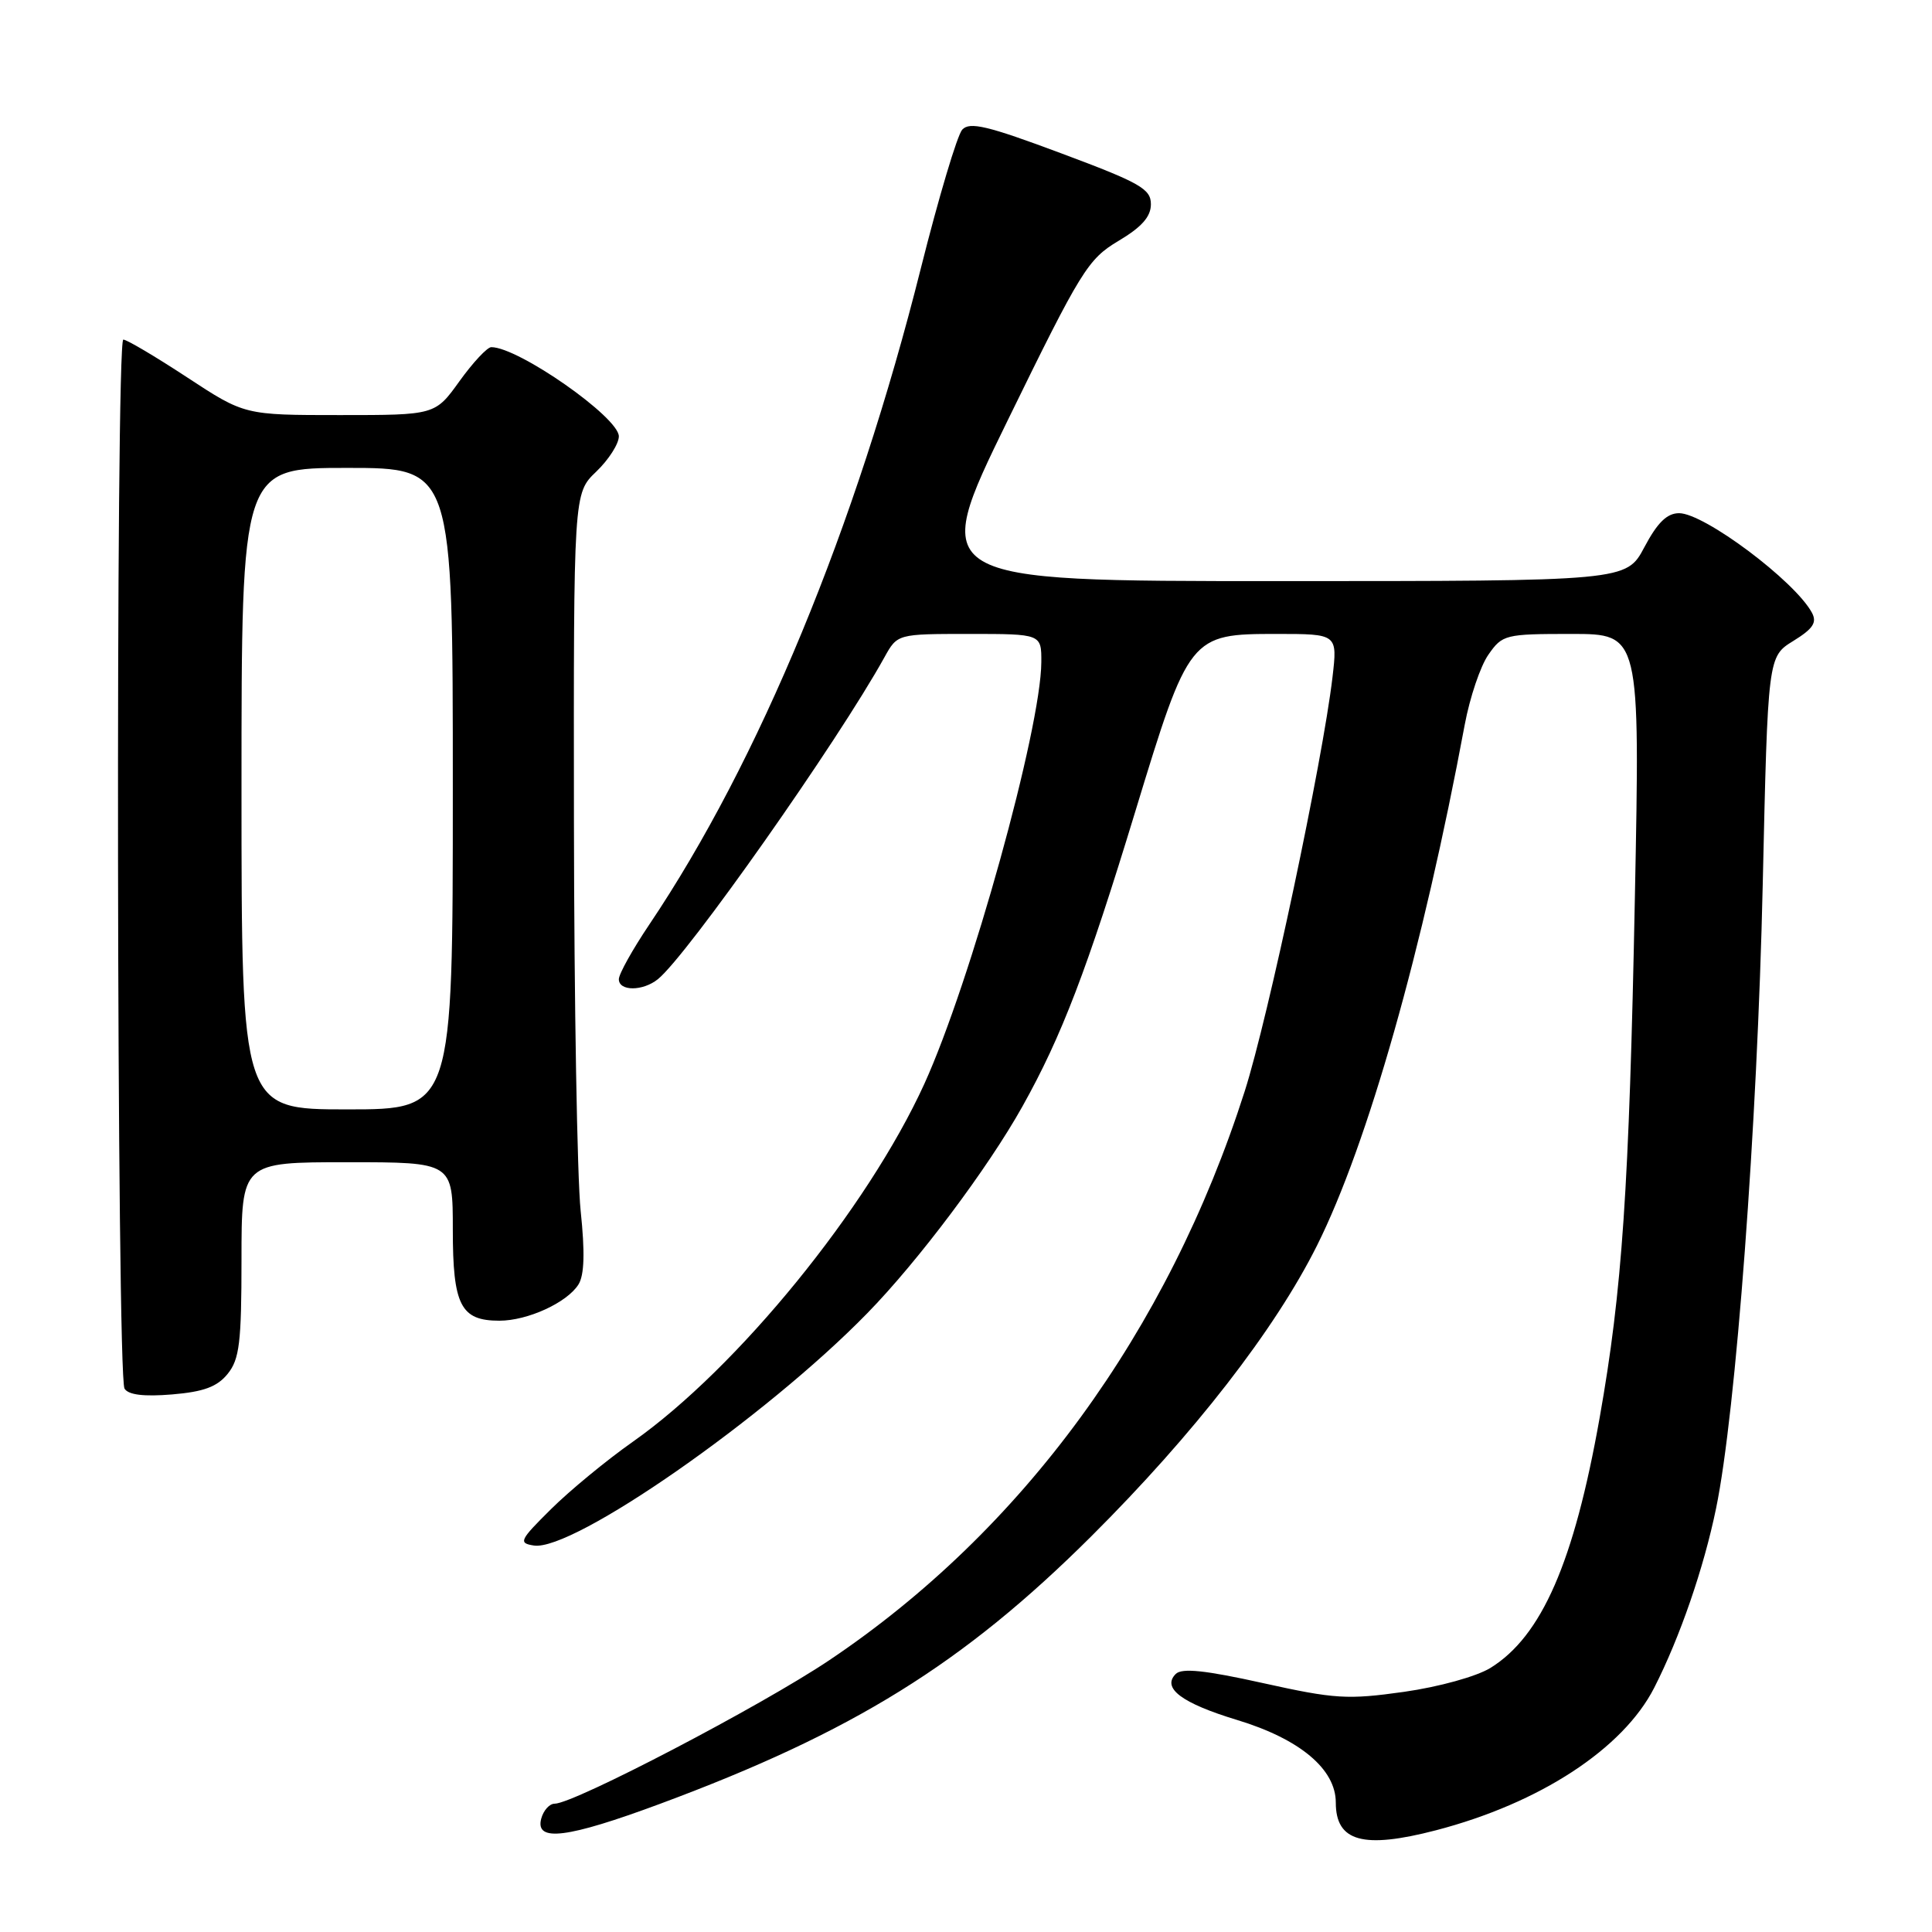 <?xml version="1.0" encoding="UTF-8" standalone="no"?>
<!DOCTYPE svg PUBLIC "-//W3C//DTD SVG 1.1//EN" "http://www.w3.org/Graphics/SVG/1.1/DTD/svg11.dtd" >
<svg xmlns="http://www.w3.org/2000/svg" xmlns:xlink="http://www.w3.org/1999/xlink" version="1.1" viewBox="0 0 256 256">
 <g >
 <path fill="currentColor"
d=" M 190.28 242.52 C 204.02 238.94 215.06 231.73 219.19 223.64 C 222.59 216.97 225.76 207.79 227.39 199.86 C 230.01 187.21 232.86 149.09 233.57 117.25 C 234.25 87.01 234.25 87.01 237.62 84.93 C 240.26 83.30 240.79 82.48 240.08 81.17 C 237.80 76.97 225.82 68.00 222.49 68.00 C 220.89 68.00 219.62 69.24 217.89 72.50 C 215.50 77.00 215.50 77.00 169.31 77.00 C 123.12 77.00 123.12 77.00 133.50 55.75 C 143.24 35.82 144.15 34.34 148.19 31.93 C 151.28 30.09 152.50 28.72 152.50 27.06 C 152.50 25.03 151.08 24.22 140.60 20.31 C 130.86 16.67 128.49 16.10 127.50 17.18 C 126.84 17.91 124.38 26.15 122.03 35.50 C 113.41 69.86 100.57 100.90 86.04 122.50 C 83.82 125.80 82.00 129.06 82.00 129.75 C 82.00 131.36 85.17 131.36 87.17 129.75 C 91.04 126.64 110.99 98.30 117.20 87.08 C 118.91 84.00 118.91 84.00 128.45 84.00 C 138.00 84.00 138.00 84.00 137.98 87.75 C 137.93 96.59 128.61 130.16 122.47 143.64 C 114.97 160.08 97.73 181.26 83.88 191.02 C 80.38 193.48 75.49 197.51 73.01 199.97 C 68.84 204.10 68.67 204.47 70.74 204.79 C 75.92 205.59 101.45 187.82 114.90 174.03 C 121.64 167.14 130.90 154.80 135.47 146.62 C 140.68 137.31 144.05 128.49 150.44 107.50 C 157.55 84.16 157.68 84.00 169.17 84.00 C 177.23 84.00 177.23 84.00 176.56 89.75 C 175.25 100.87 168.06 134.80 164.93 144.60 C 154.75 176.44 135.49 202.82 109.85 220.01 C 100.81 226.07 76.05 239.00 73.49 239.00 C 72.80 239.00 72.00 239.90 71.71 241.00 C 70.90 244.11 75.16 243.58 87.45 239.02 C 113.02 229.53 127.63 220.47 144.61 203.56 C 158.19 190.03 168.96 176.16 174.51 165.04 C 181.23 151.59 188.54 125.79 194.09 96.00 C 194.76 92.42 196.16 88.26 197.22 86.75 C 199.07 84.09 199.44 84.00 208.23 84.00 C 217.32 84.00 217.32 84.00 216.63 118.90 C 215.87 157.55 214.95 171.01 211.96 187.87 C 208.56 207.02 204.28 216.81 197.49 221.01 C 195.65 222.14 190.68 223.52 186.03 224.18 C 178.56 225.23 176.87 225.13 167.36 223.02 C 159.70 221.32 156.61 220.99 155.79 221.81 C 153.92 223.68 156.58 225.68 163.94 227.91 C 172.24 230.43 177.00 234.42 177.00 238.85 C 177.00 244.03 180.63 245.03 190.28 242.52 Z  M 30.17 182.04 C 31.73 180.11 32.00 177.90 32.00 166.89 C 32.00 154.00 32.00 154.00 46.00 154.00 C 60.00 154.00 60.00 154.00 60.00 162.93 C 60.00 172.97 61.04 175.00 66.17 175.00 C 69.92 175.00 75.14 172.60 76.65 170.20 C 77.43 168.95 77.52 165.95 76.94 160.45 C 76.48 156.08 76.08 132.90 76.05 108.94 C 76.00 65.37 76.00 65.37 79.00 62.50 C 80.65 60.92 82.00 58.81 82.00 57.82 C 82.00 55.30 68.70 46.00 65.10 46.00 C 64.56 46.00 62.67 48.03 60.89 50.50 C 57.66 55.00 57.66 55.00 45.03 55.00 C 32.41 55.00 32.41 55.00 24.79 50.00 C 20.60 47.25 16.80 45.00 16.34 45.00 C 15.30 45.00 15.46 182.31 16.50 184.00 C 17.01 184.83 19.06 185.08 22.80 184.77 C 26.99 184.42 28.78 183.76 30.17 182.04 Z  M 32.00 104.50 C 32.00 62.00 32.00 62.00 46.00 62.00 C 60.00 62.00 60.00 62.00 60.00 104.50 C 60.00 147.00 60.00 147.00 46.00 147.00 C 32.00 147.00 32.00 147.00 32.00 104.50 Z "/>
</g>
</svg>